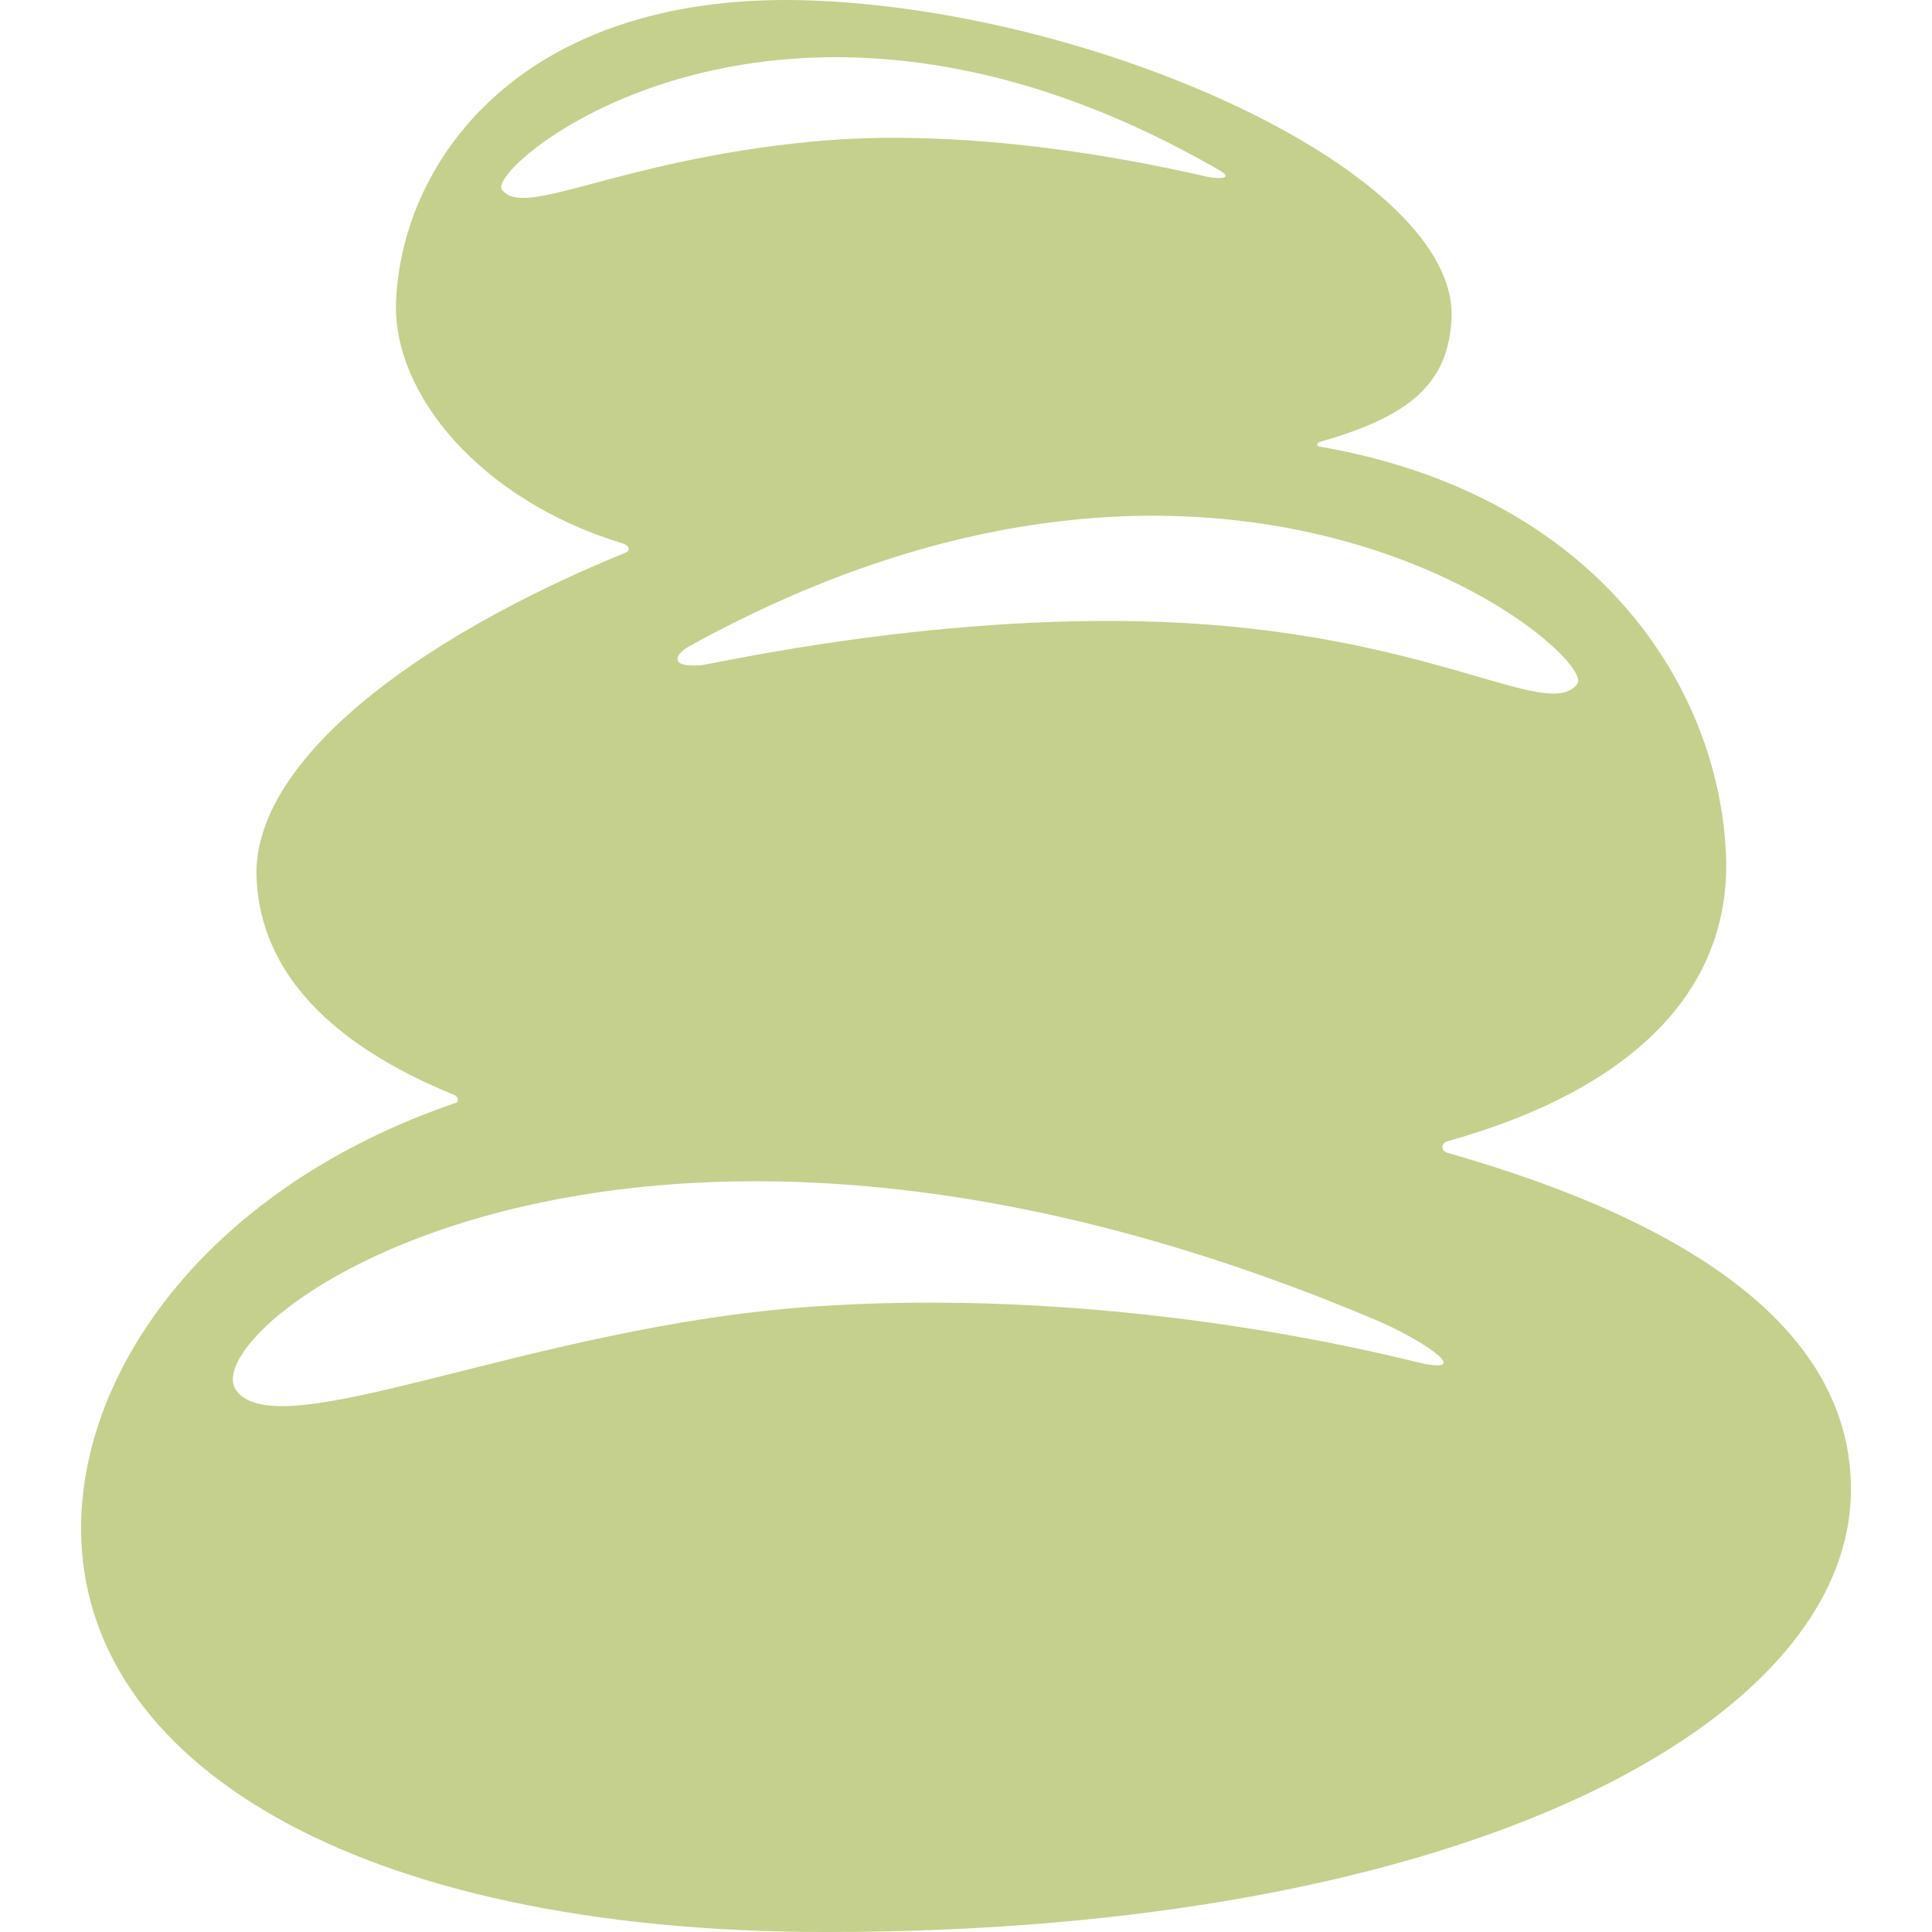 <?xml version="1.0" encoding="iso-8859-1"?>
<!-- Uploaded to: SVG Repo, www.svgrepo.com, Generator: SVG Repo Mixer Tools -->
<!DOCTYPE svg PUBLIC "-//W3C//DTD SVG 1.1//EN" "http://www.w3.org/Graphics/SVG/1.1/DTD/svg11.dtd">
<svg fill="#000000" version="1.1" id="Capa_1" xmlns="http://www.w3.org/2000/svg" xmlns:xlink="http://www.w3.org/1999/xlink" 
	 width="800px" height="800px" viewBox="0 0 263.078 263.078"
	 xml:space="preserve">
<g>
	<g>
		<g id="Layer_5_31_">
			<g>
				<path fill="#C4D08C" d="M197.159,155.388c25.837-7.248,38.64-21.06,37.863-39.056c-0.979-22.715-17.518-49.008-55.349-55.52
					c-0.461-0.079-0.394-0.505,0.093-0.646c11.653-3.363,17.482-7.54,17.887-16.862c0.84-19.461-46.867-41.504-86.508-43.214
					c-39.642-1.71-56.371,21.423-57.21,40.886C53.388,53.659,65.478,68.094,84.589,73.93c1.391,0.425,1.144,1.101,0.567,1.336
					c-29.126,11.896-50.894,28.697-50.221,44.309c0.548,12.691,9.896,22.592,26.942,29.532c0.506,0.206,0.658,0.9,0.223,1.051
					c-33.424,11.416-51.061,36.06-51.061,57.955c0,31.656,37.021,54.966,101.5,54.966c87.123,0,139.5-28.619,139.5-60.276
					c0-20.028-18.602-35.473-54.942-45.826C196.147,156.705,196.193,155.659,197.159,155.388z M214.779,93.127
					c-3.868,5.153-18.986-6.336-53.465-8.289c-32.145-1.821-64.265,5.607-65.818,5.74c-4.482,0.38-3.602-1.498-1.63-2.586
					C168.154,47.014,217.708,89.227,214.779,93.127z M68.336,25.82c-2.341-3.121,37.932-37.348,97.939-2.501
					c0.653,0.381,1.403,1.183-1.408,0.843c-1.223-0.147-28.824-7.369-54.431-4.869C83.716,21.9,71.382,29.877,68.336,25.82z
					 M193.843,185.689c-2.068-0.399-39.763-10.753-83.124-7.772c-38.26,2.628-72.422,19.28-78.496,11.5
					c-6.646-8.512,51.572-53.564,155.356-9.576C192.774,182.041,200.847,187.043,193.843,185.689z"/>
			</g>
		</g>
	</g>
</g>
</svg>